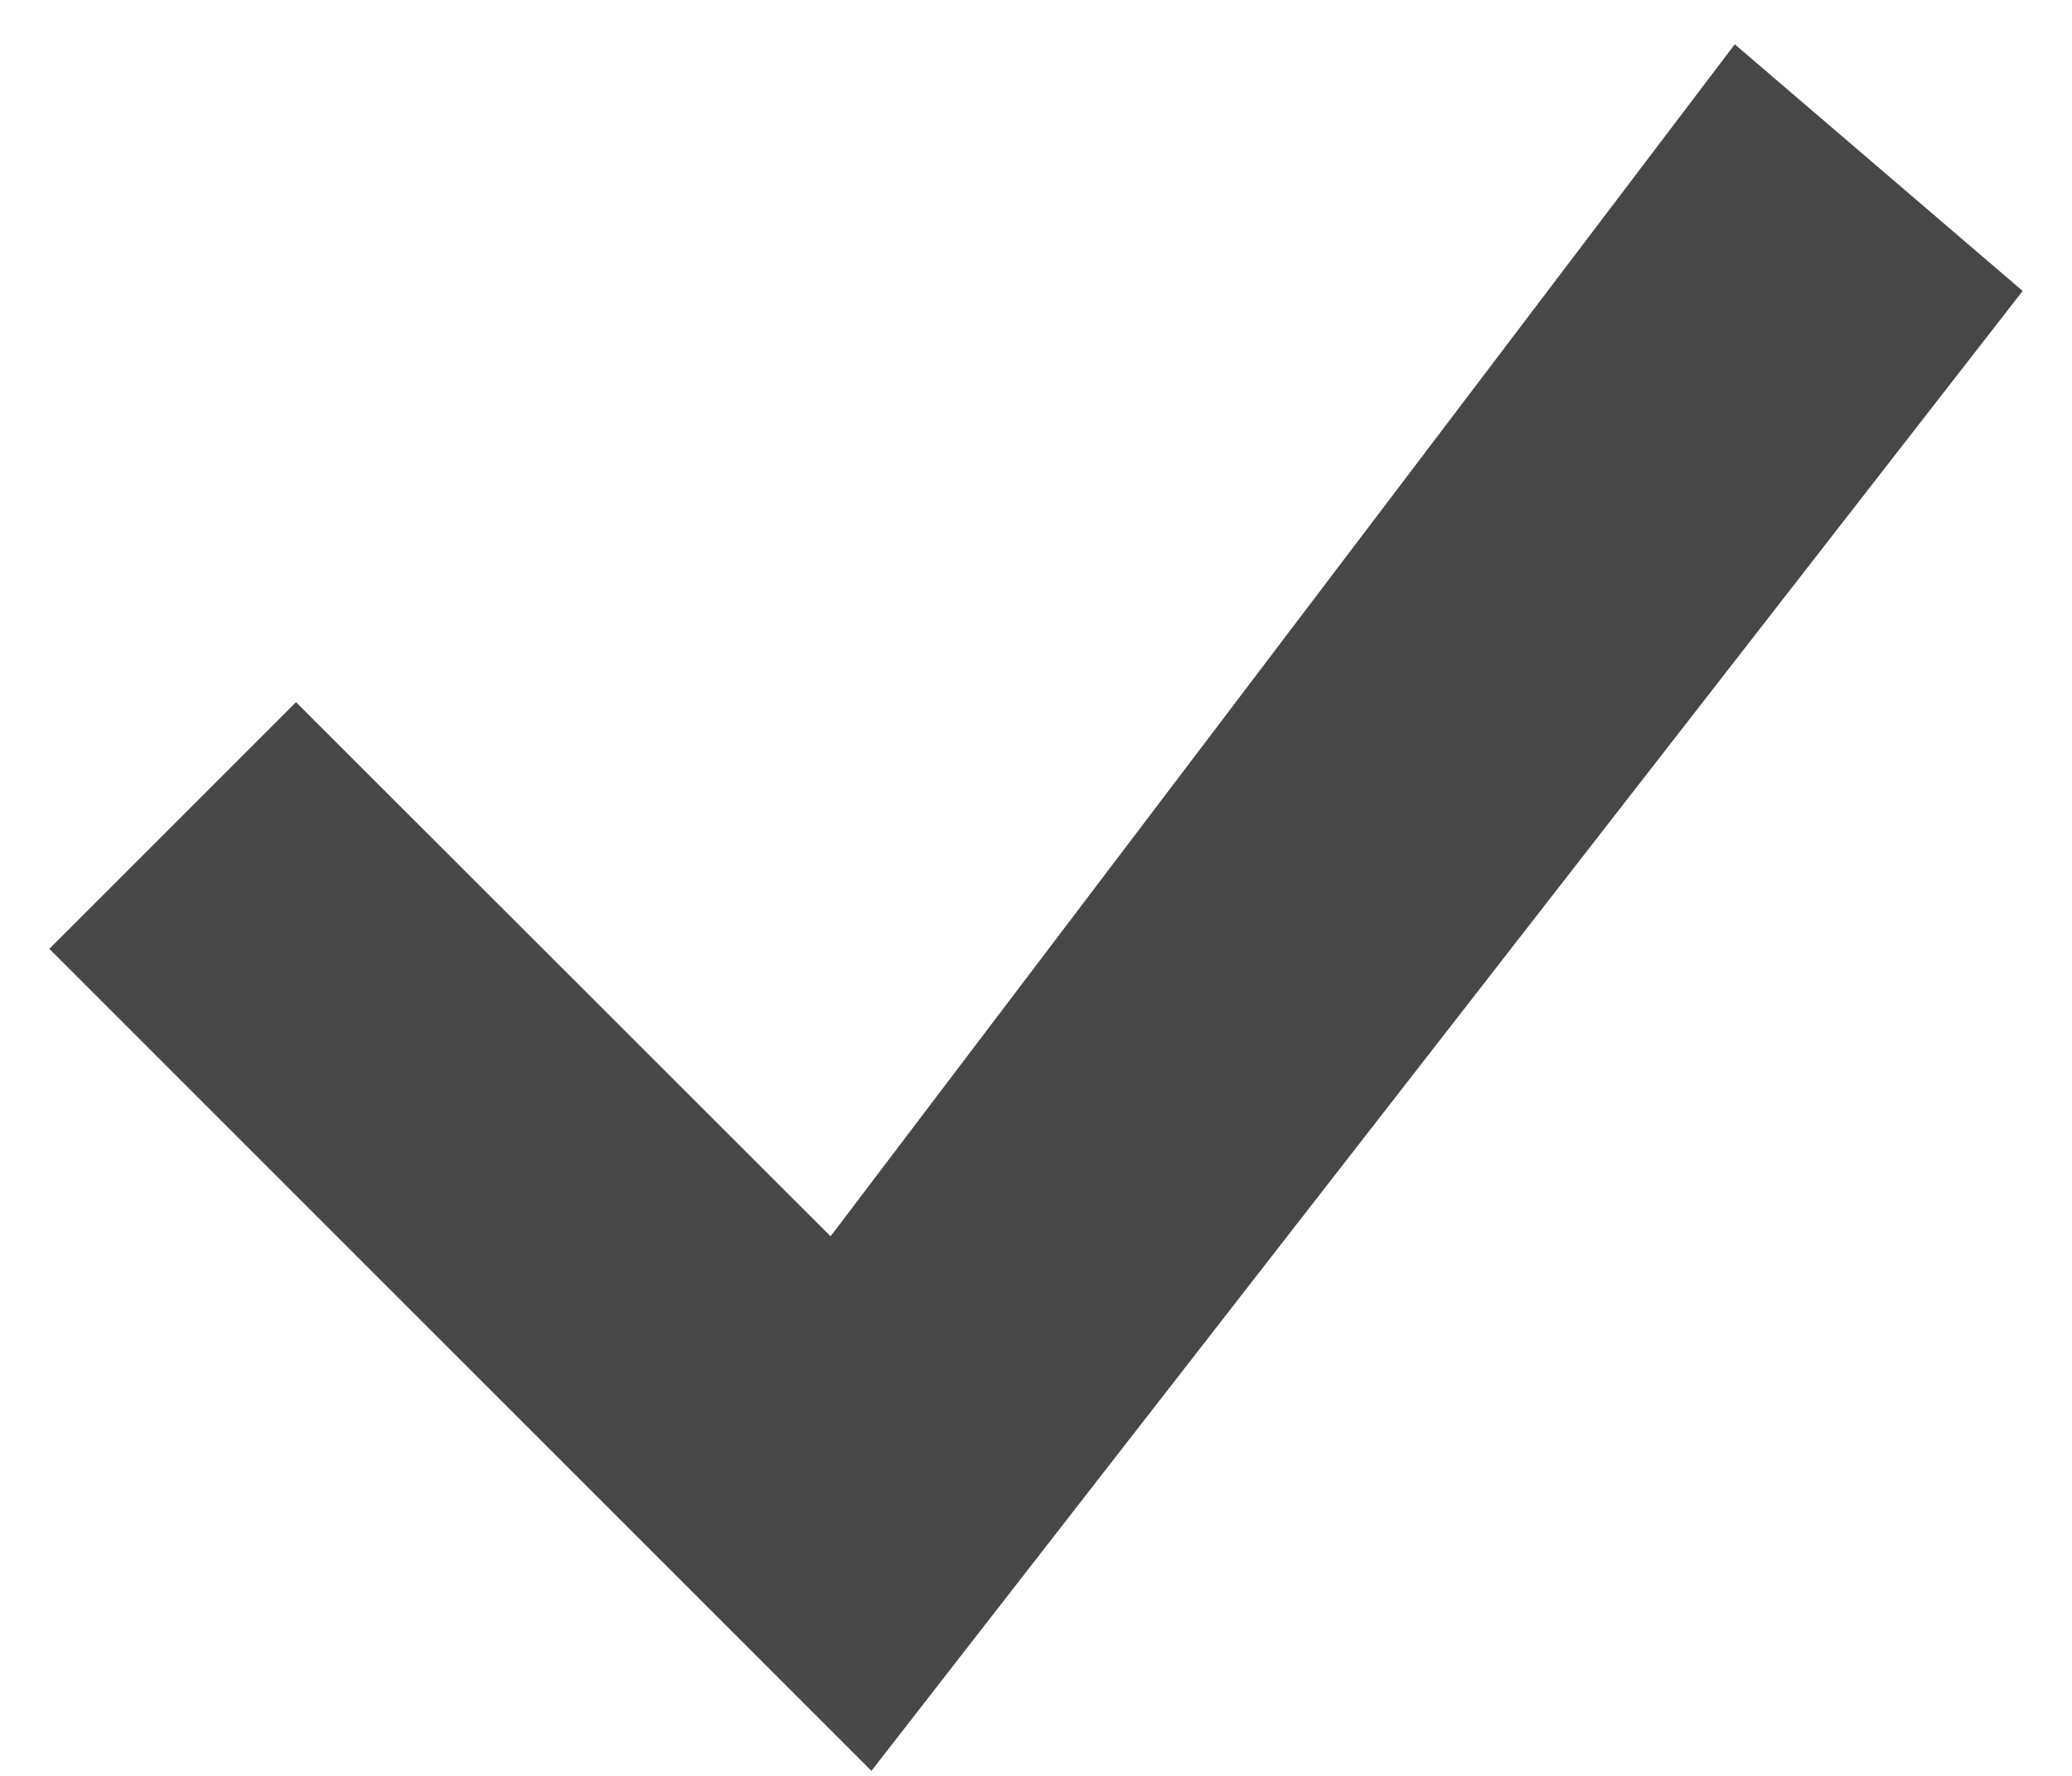 <svg width="21" height="18" viewBox="0 0 21 18" fill="none" xmlns="http://www.w3.org/2000/svg">
<path d="M17.582 0.449L8.418 12.531L3 7.117L0.5 9.617L8.832 17.949L20.5 2.949L17.582 0.449Z" fill="#474747"/>
</svg>
